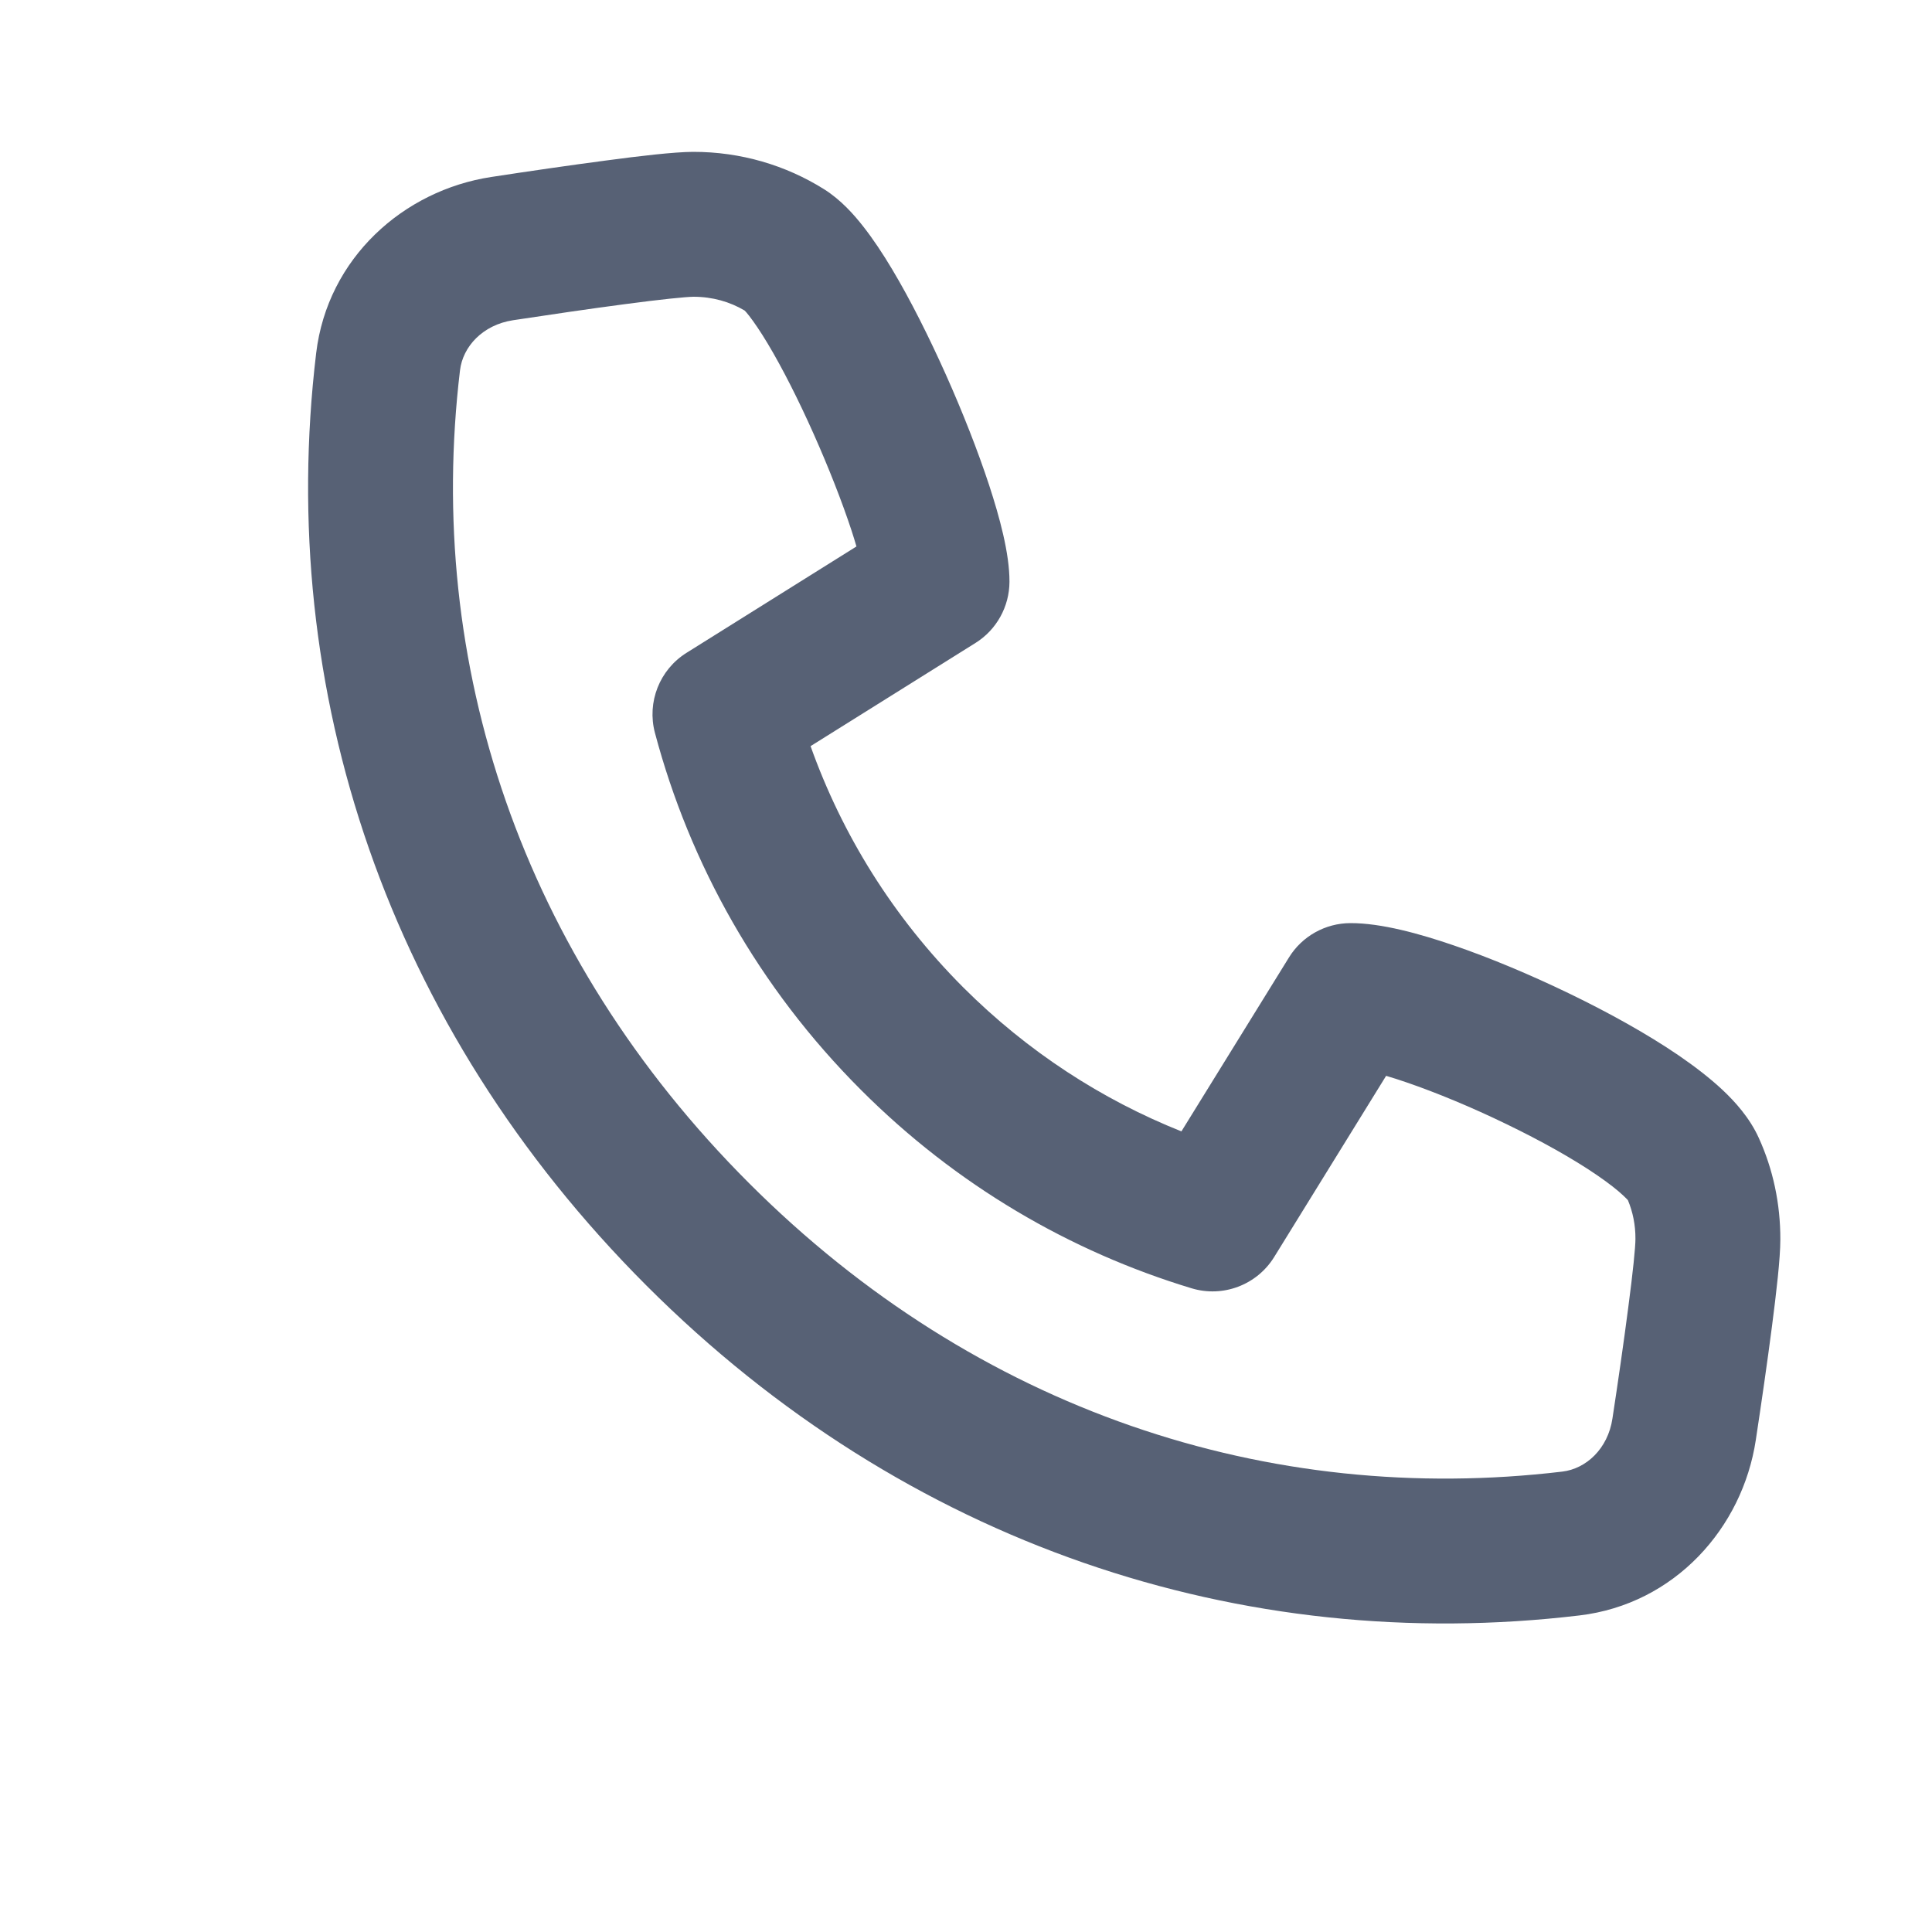 <svg width="20" height="20" viewBox="0 0 20 20" fill="none" xmlns="http://www.w3.org/2000/svg">
<path fill-rule="evenodd" clip-rule="evenodd" d="M7.709 3.215C7.556 3.124 7.375 3.072 7.179 3.072C7.1 3.073 6.848 3.098 6.466 3.149C6.108 3.196 5.687 3.258 5.311 3.315C4.996 3.363 4.791 3.589 4.762 3.833C4.398 6.867 5.394 9.889 7.755 12.249C10.113 14.607 13.139 15.595 16.173 15.234C16.418 15.205 16.645 14.999 16.692 14.684C16.749 14.311 16.809 13.895 16.855 13.54C16.905 13.162 16.93 12.909 16.93 12.826C16.931 12.679 16.902 12.544 16.852 12.424C16.844 12.416 16.83 12.4 16.807 12.379C16.747 12.322 16.656 12.25 16.532 12.165C16.284 11.995 15.953 11.81 15.595 11.637C15.239 11.464 14.873 11.312 14.561 11.205C14.485 11.179 14.415 11.156 14.349 11.137L13.19 13.013C13.011 13.302 12.66 13.435 12.334 13.336C11.079 12.956 9.9 12.271 8.912 11.282C7.852 10.222 7.14 8.942 6.78 7.587C6.695 7.269 6.828 6.932 7.107 6.758L8.866 5.657C8.851 5.606 8.834 5.55 8.815 5.492C8.717 5.194 8.578 4.84 8.422 4.49C8.266 4.14 8.099 3.81 7.948 3.558C7.872 3.431 7.806 3.335 7.755 3.269C7.732 3.24 7.717 3.223 7.709 3.215ZM16.841 12.399L16.839 12.395L16.839 12.395M8.531 1.959C8.136 1.711 7.668 1.571 7.174 1.572C6.978 1.573 6.619 1.615 6.27 1.662C5.897 1.711 5.465 1.774 5.086 1.832C4.178 1.97 3.391 2.67 3.273 3.655C2.854 7.151 4.012 10.628 6.694 13.31C9.376 15.992 12.859 17.139 16.35 16.723C17.336 16.606 18.038 15.818 18.176 14.907C18.233 14.531 18.295 14.104 18.343 13.733C18.388 13.385 18.43 13.029 18.43 12.831C18.431 12.462 18.355 12.105 18.207 11.78C18.112 11.57 17.959 11.403 17.835 11.286C17.7 11.159 17.541 11.038 17.378 10.926C17.05 10.702 16.65 10.481 16.249 10.287C15.846 10.092 15.425 9.915 15.047 9.786C14.7 9.667 14.299 9.555 13.979 9.556C13.72 9.557 13.479 9.691 13.343 9.912L12.23 11.712C11.408 11.384 10.639 10.888 9.972 10.222C9.242 9.491 8.716 8.636 8.391 7.724L10.098 6.656C10.316 6.52 10.449 6.28 10.45 6.023C10.451 5.726 10.345 5.346 10.24 5.024C10.123 4.668 9.965 4.266 9.792 3.879C9.619 3.493 9.426 3.106 9.235 2.787C9.14 2.628 9.039 2.475 8.935 2.343C8.842 2.224 8.706 2.069 8.531 1.959Z" fill="#576175"/>
</svg>
